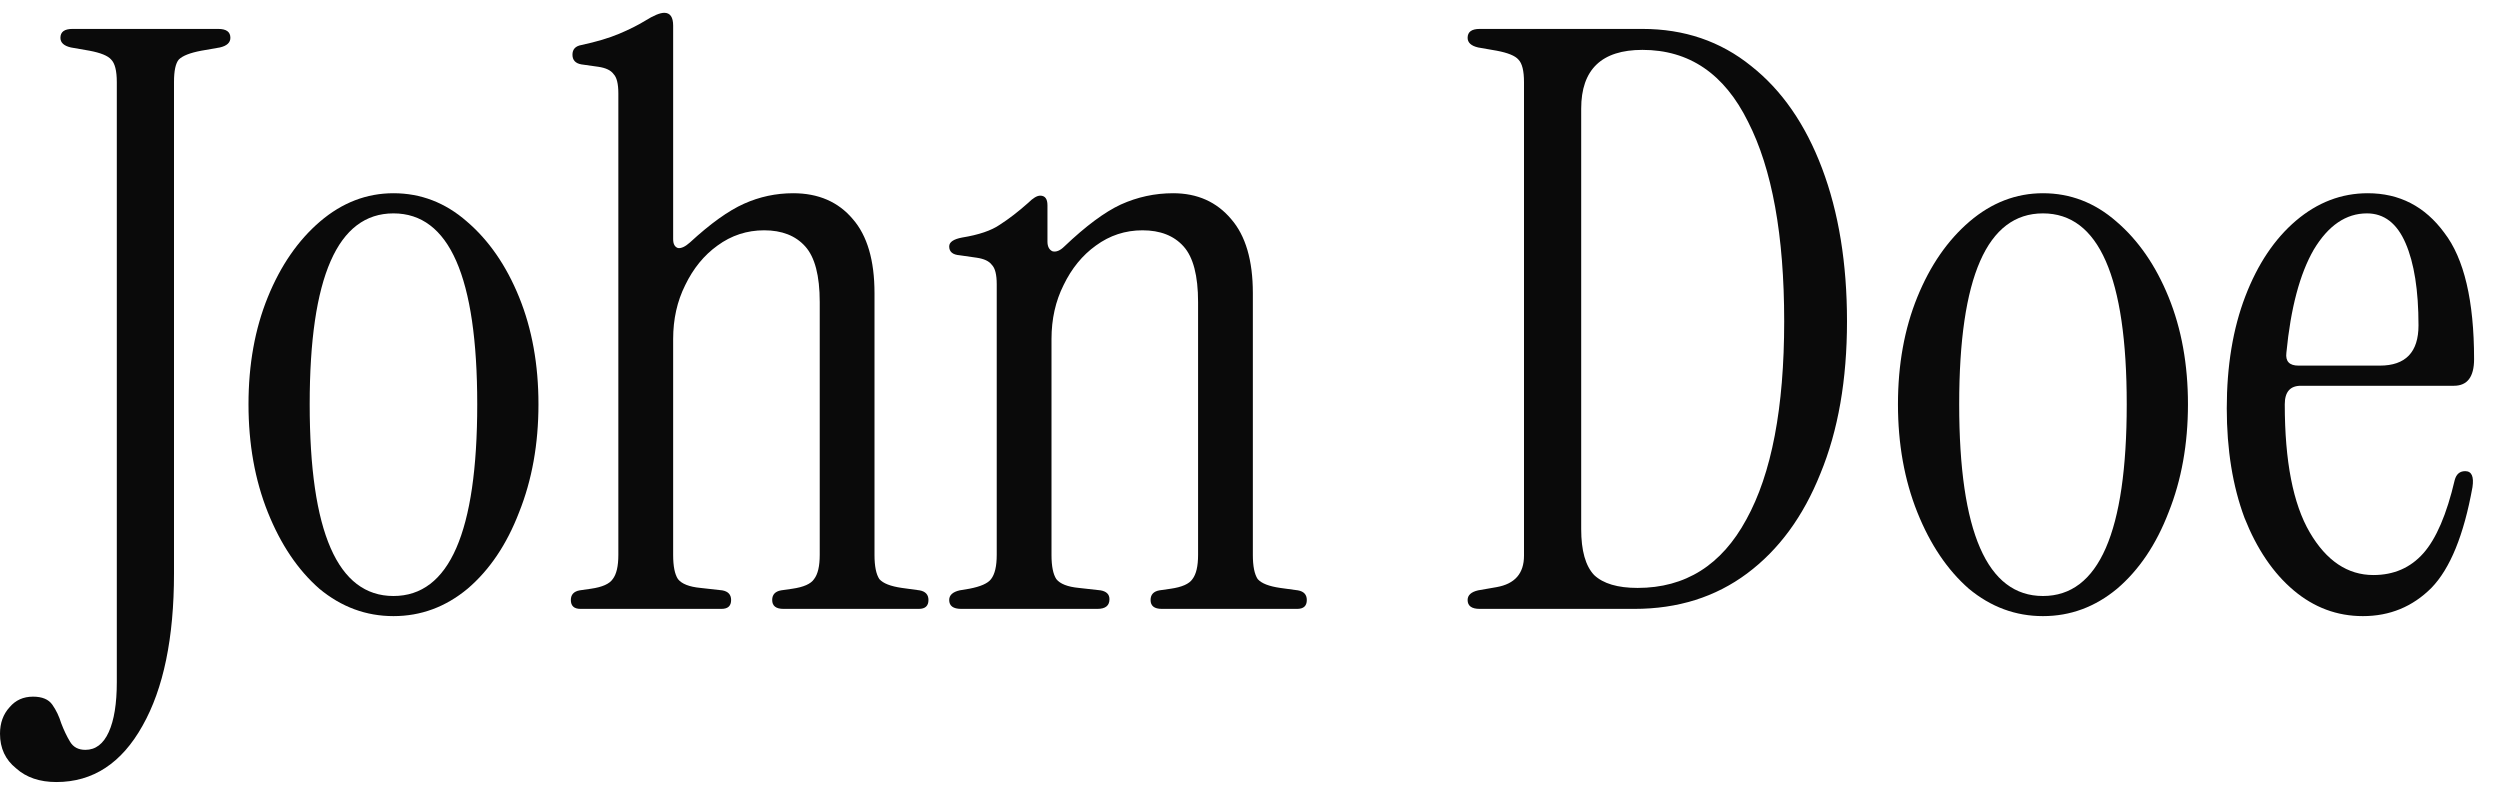 <svg width="65" height="21" viewBox="0 0 65 21" fill="none" xmlns="http://www.w3.org/2000/svg">
<path d="M1.466 20.333C1.033 20.333 0.684 20.215 0.419 19.977C0.14 19.754 0 19.454 0 19.077C0 18.798 0.084 18.567 0.251 18.386C0.405 18.204 0.607 18.113 0.859 18.113C1.096 18.113 1.264 18.183 1.361 18.323C1.459 18.462 1.536 18.623 1.592 18.805C1.661 18.986 1.738 19.147 1.822 19.286C1.906 19.426 2.038 19.496 2.22 19.496C2.485 19.496 2.688 19.342 2.827 19.035C2.967 18.728 3.037 18.295 3.037 17.736V2.134C3.037 1.841 2.988 1.646 2.89 1.548C2.806 1.45 2.618 1.373 2.325 1.318L1.843 1.234C1.661 1.192 1.571 1.108 1.571 0.983C1.571 0.829 1.675 0.752 1.885 0.752H5.675C5.885 0.752 5.99 0.829 5.99 0.983C5.99 1.108 5.899 1.192 5.717 1.234L5.236 1.318C4.942 1.373 4.747 1.45 4.649 1.548C4.565 1.646 4.524 1.841 4.524 2.134V14.909C4.524 16.585 4.251 17.904 3.707 18.867C3.162 19.845 2.415 20.333 1.466 20.333Z" fill="#0A0A0A"/>
<path d="M10.23 16.019C9.518 16.019 8.876 15.782 8.303 15.307C7.745 14.819 7.298 14.155 6.963 13.318C6.628 12.48 6.461 11.544 6.461 10.511C6.461 9.478 6.628 8.55 6.963 7.726C7.298 6.902 7.752 6.246 8.324 5.757C8.897 5.269 9.532 5.024 10.23 5.024C10.942 5.024 11.578 5.269 12.136 5.757C12.708 6.246 13.162 6.902 13.497 7.726C13.832 8.55 14 9.478 14 10.511C14 11.544 13.832 12.48 13.497 13.318C13.176 14.155 12.729 14.819 12.157 15.307C11.585 15.782 10.942 16.019 10.23 16.019ZM10.23 15.496C11.682 15.496 12.408 13.834 12.408 10.511C12.408 7.202 11.682 5.548 10.23 5.548C8.778 5.548 8.052 7.202 8.052 10.511C8.052 13.834 8.778 15.496 10.23 15.496Z" fill="#0A0A0A"/>
<path d="M15.093 15.831C14.926 15.831 14.842 15.754 14.842 15.6C14.842 15.461 14.919 15.377 15.072 15.349L15.365 15.307C15.659 15.265 15.847 15.181 15.931 15.056C16.029 14.93 16.077 14.721 16.077 14.428V2.428C16.077 2.176 16.035 2.009 15.952 1.925C15.882 1.827 15.749 1.764 15.554 1.736L15.114 1.674C14.96 1.646 14.884 1.562 14.884 1.422C14.884 1.283 14.96 1.199 15.114 1.171C15.505 1.087 15.833 0.99 16.098 0.878C16.364 0.766 16.587 0.654 16.768 0.543C16.992 0.403 17.159 0.333 17.271 0.333C17.425 0.333 17.502 0.445 17.502 0.668V6.218C17.502 6.344 17.543 6.421 17.627 6.449C17.711 6.462 17.816 6.414 17.941 6.302C18.472 5.813 18.939 5.478 19.344 5.297C19.749 5.115 20.175 5.024 20.622 5.024C21.278 5.024 21.795 5.248 22.172 5.695C22.549 6.127 22.737 6.77 22.737 7.621V14.428C22.737 14.721 22.779 14.93 22.863 15.056C22.96 15.168 23.156 15.244 23.449 15.286L23.91 15.349C24.063 15.377 24.14 15.461 24.14 15.6C24.14 15.754 24.056 15.831 23.889 15.831H20.371C20.175 15.831 20.077 15.754 20.077 15.6C20.077 15.461 20.154 15.377 20.308 15.349L20.601 15.307C20.894 15.265 21.083 15.181 21.166 15.056C21.264 14.93 21.313 14.721 21.313 14.428V7.852C21.313 7.168 21.187 6.686 20.936 6.407C20.685 6.127 20.329 5.988 19.868 5.988C19.421 5.988 19.016 6.12 18.653 6.386C18.304 6.637 18.025 6.979 17.816 7.412C17.606 7.831 17.502 8.298 17.502 8.815V14.428C17.502 14.721 17.543 14.93 17.627 15.056C17.725 15.181 17.92 15.258 18.213 15.286L18.779 15.349C18.933 15.377 19.009 15.461 19.009 15.6C19.009 15.754 18.926 15.831 18.758 15.831H15.093Z" fill="#0A0A0A"/>
<path d="M24.993 15.831C24.784 15.831 24.679 15.754 24.679 15.6C24.679 15.475 24.77 15.391 24.951 15.349L25.203 15.307C25.496 15.251 25.684 15.168 25.768 15.056C25.866 14.93 25.915 14.721 25.915 14.428V7.391C25.915 7.14 25.873 6.972 25.789 6.888C25.719 6.791 25.587 6.728 25.391 6.7L24.951 6.637C24.77 6.623 24.679 6.546 24.679 6.407C24.679 6.295 24.791 6.218 25.014 6.176C25.447 6.106 25.775 5.995 25.998 5.841C26.236 5.688 26.48 5.499 26.731 5.276C26.857 5.15 26.962 5.087 27.046 5.087C27.171 5.087 27.234 5.171 27.234 5.339V6.281C27.234 6.407 27.276 6.49 27.36 6.532C27.457 6.56 27.562 6.518 27.674 6.407C28.232 5.876 28.721 5.513 29.14 5.318C29.573 5.122 30.026 5.024 30.501 5.024C31.129 5.024 31.632 5.248 32.009 5.695C32.386 6.127 32.574 6.77 32.574 7.621V14.428C32.574 14.721 32.616 14.93 32.7 15.056C32.798 15.168 32.993 15.244 33.286 15.286L33.747 15.349C33.901 15.377 33.977 15.461 33.977 15.6C33.977 15.754 33.894 15.831 33.726 15.831H30.208C30.012 15.831 29.915 15.754 29.915 15.6C29.915 15.461 29.991 15.377 30.145 15.349L30.438 15.307C30.731 15.265 30.92 15.181 31.004 15.056C31.101 14.93 31.15 14.721 31.15 14.428V7.852C31.15 7.168 31.024 6.686 30.773 6.407C30.522 6.127 30.166 5.988 29.705 5.988C29.258 5.988 28.854 6.12 28.491 6.386C28.142 6.637 27.862 6.979 27.653 7.412C27.443 7.831 27.339 8.298 27.339 8.815V14.428C27.339 14.721 27.381 14.93 27.464 15.056C27.562 15.181 27.758 15.258 28.051 15.286L28.616 15.349C28.77 15.377 28.846 15.454 28.846 15.579C28.846 15.747 28.742 15.831 28.532 15.831H24.993Z" fill="#0A0A0A"/>
<path d="M38.473 15.831C38.263 15.831 38.158 15.754 38.158 15.6C38.158 15.475 38.249 15.391 38.431 15.349L38.913 15.265C39.387 15.181 39.624 14.909 39.624 14.448V2.134C39.624 1.841 39.576 1.646 39.478 1.548C39.394 1.45 39.206 1.373 38.913 1.318L38.431 1.234C38.249 1.192 38.158 1.108 38.158 0.983C38.158 0.829 38.263 0.752 38.473 0.752H42.703C43.792 0.752 44.734 1.073 45.53 1.716C46.326 2.344 46.94 3.23 47.373 4.375C47.806 5.52 48.022 6.846 48.022 8.354C48.022 9.876 47.792 11.195 47.331 12.312C46.885 13.429 46.249 14.295 45.426 14.909C44.602 15.524 43.624 15.831 42.494 15.831H38.473ZM42.577 15.286C43.82 15.286 44.762 14.693 45.405 13.506C46.061 12.319 46.389 10.602 46.389 8.354C46.389 6.12 46.075 4.389 45.447 3.161C44.832 1.918 43.918 1.297 42.703 1.297C41.642 1.297 41.111 1.806 41.111 2.825V13.757C41.111 14.316 41.223 14.714 41.447 14.951C41.684 15.175 42.061 15.286 42.577 15.286Z" fill="#0A0A0A"/>
<path d="M53.117 16.019C52.405 16.019 51.763 15.782 51.19 15.307C50.632 14.819 50.185 14.155 49.85 13.318C49.515 12.48 49.347 11.544 49.347 10.511C49.347 9.478 49.515 8.55 49.85 7.726C50.185 6.902 50.639 6.246 51.211 5.757C51.784 5.269 52.419 5.024 53.117 5.024C53.829 5.024 54.464 5.269 55.023 5.757C55.595 6.246 56.049 6.902 56.384 7.726C56.719 8.55 56.887 9.478 56.887 10.511C56.887 11.544 56.719 12.48 56.384 13.318C56.063 14.155 55.616 14.819 55.044 15.307C54.471 15.782 53.829 16.019 53.117 16.019ZM53.117 15.496C54.569 15.496 55.295 13.834 55.295 10.511C55.295 7.202 54.569 5.548 53.117 5.548C51.665 5.548 50.939 7.202 50.939 10.511C50.939 13.834 51.665 15.496 53.117 15.496Z" fill="#0A0A0A"/>
<path d="M61.435 16.019C60.765 16.019 60.165 15.796 59.635 15.349C59.104 14.902 58.678 14.274 58.357 13.464C58.05 12.64 57.896 11.691 57.896 10.616C57.896 9.513 58.057 8.543 58.378 7.705C58.699 6.867 59.139 6.211 59.697 5.736C60.256 5.262 60.877 5.024 61.561 5.024C62.385 5.024 63.048 5.366 63.551 6.051C64.067 6.721 64.326 7.817 64.326 9.339C64.326 9.799 64.151 10.03 63.802 10.03H59.823C59.544 10.03 59.404 10.19 59.404 10.511C59.404 11.991 59.62 13.101 60.053 13.841C60.486 14.581 61.038 14.951 61.708 14.951C62.238 14.951 62.671 14.763 63.006 14.386C63.341 14.009 63.614 13.373 63.823 12.48C63.865 12.326 63.956 12.25 64.095 12.25C64.263 12.25 64.326 12.389 64.284 12.668C64.06 13.911 63.704 14.784 63.216 15.286C62.727 15.775 62.134 16.019 61.435 16.019ZM59.76 9.506H61.875C62.545 9.506 62.881 9.157 62.881 8.459C62.881 7.551 62.769 6.839 62.545 6.323C62.322 5.806 61.987 5.548 61.54 5.548C60.996 5.548 60.535 5.862 60.158 6.49C59.795 7.119 59.558 8.012 59.446 9.171C59.418 9.394 59.523 9.506 59.76 9.506Z" fill="#0A0A0A"/>
</svg>
